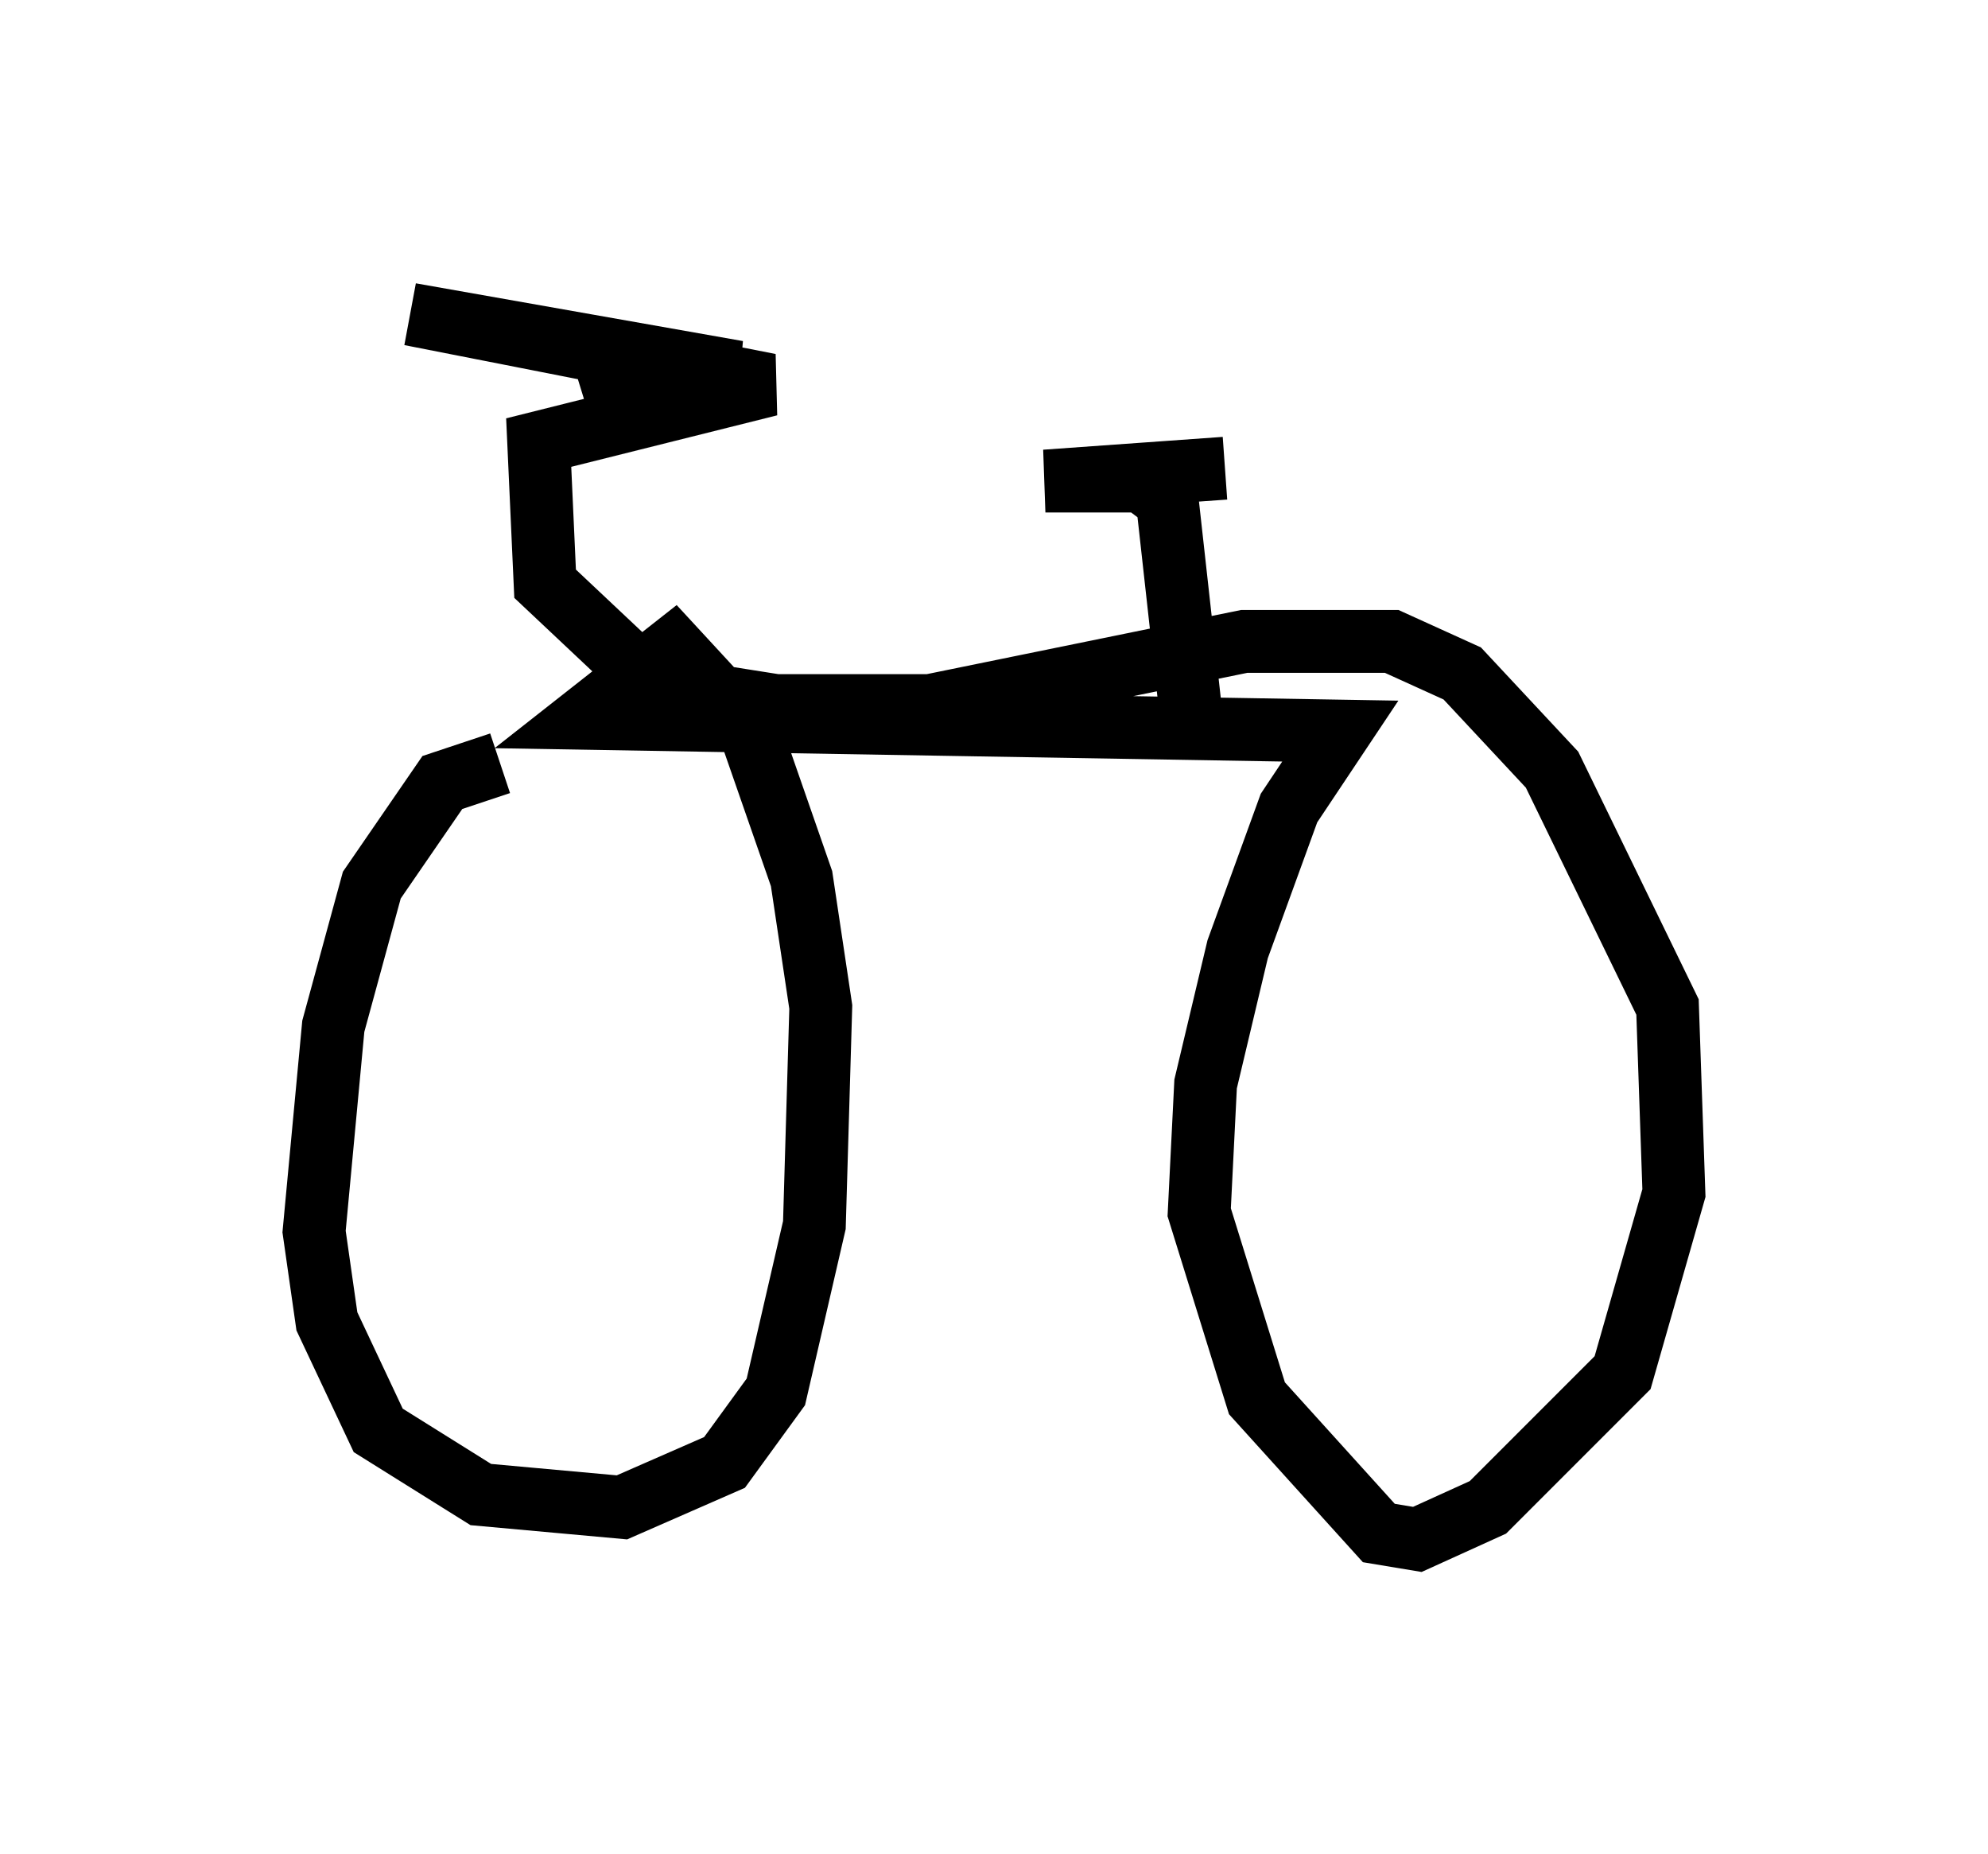 <?xml version="1.0" encoding="utf-8" ?>
<svg baseProfile="full" height="29.498" version="1.1" width="31.642" xmlns="http://www.w3.org/2000/svg" xmlns:ev="http://www.w3.org/2001/xml-events" xmlns:xlink="http://www.w3.org/1999/xlink"><defs /><rect fill="white" height="29.498" width="31.642" x="0" y="0" /><path d="M9.9, 12.044 m-1.94, 0.102 l-0.919, 0.306 -1.123, 1.633 l-0.613, 2.246 -0.306, 3.267 l0.204, 1.429 0.817, 1.735 l1.633, 1.021 2.246, 0.204 l1.633, -0.715 0.817, -1.123 l0.613, -2.654 0.102, -3.471 l-0.306, -2.042 -0.817, -2.348 l-1.225, -1.327 -1.429, 1.123 l12.046, 0.204 -0.817, 1.225 l-0.817, 2.246 -0.51, 2.144 l-0.102, 2.042 0.919, 2.96 l1.94, 2.144 0.613, 0.102 l1.123, -0.51 2.144, -2.144 l0.817, -2.858 -0.102, -2.96 l-1.838, -3.777 -1.429, -1.531 l-1.123, -0.51 -2.348, 0.0 l-5.002, 1.021 -2.45, 0.0 l-1.94, -0.306 -1.735, -1.633 l-0.102, -2.246 3.675, -0.919 l-5.717, -1.123 5.206, 0.919 l-1.123, 0.0 -1.327, 0.408 m9.698, 5.308 l-0.408, -3.675 -0.408, -0.306 l-1.531, 0.0 2.858, -0.204 " fill="none" stroke="black" stroke-width="1" /></svg>